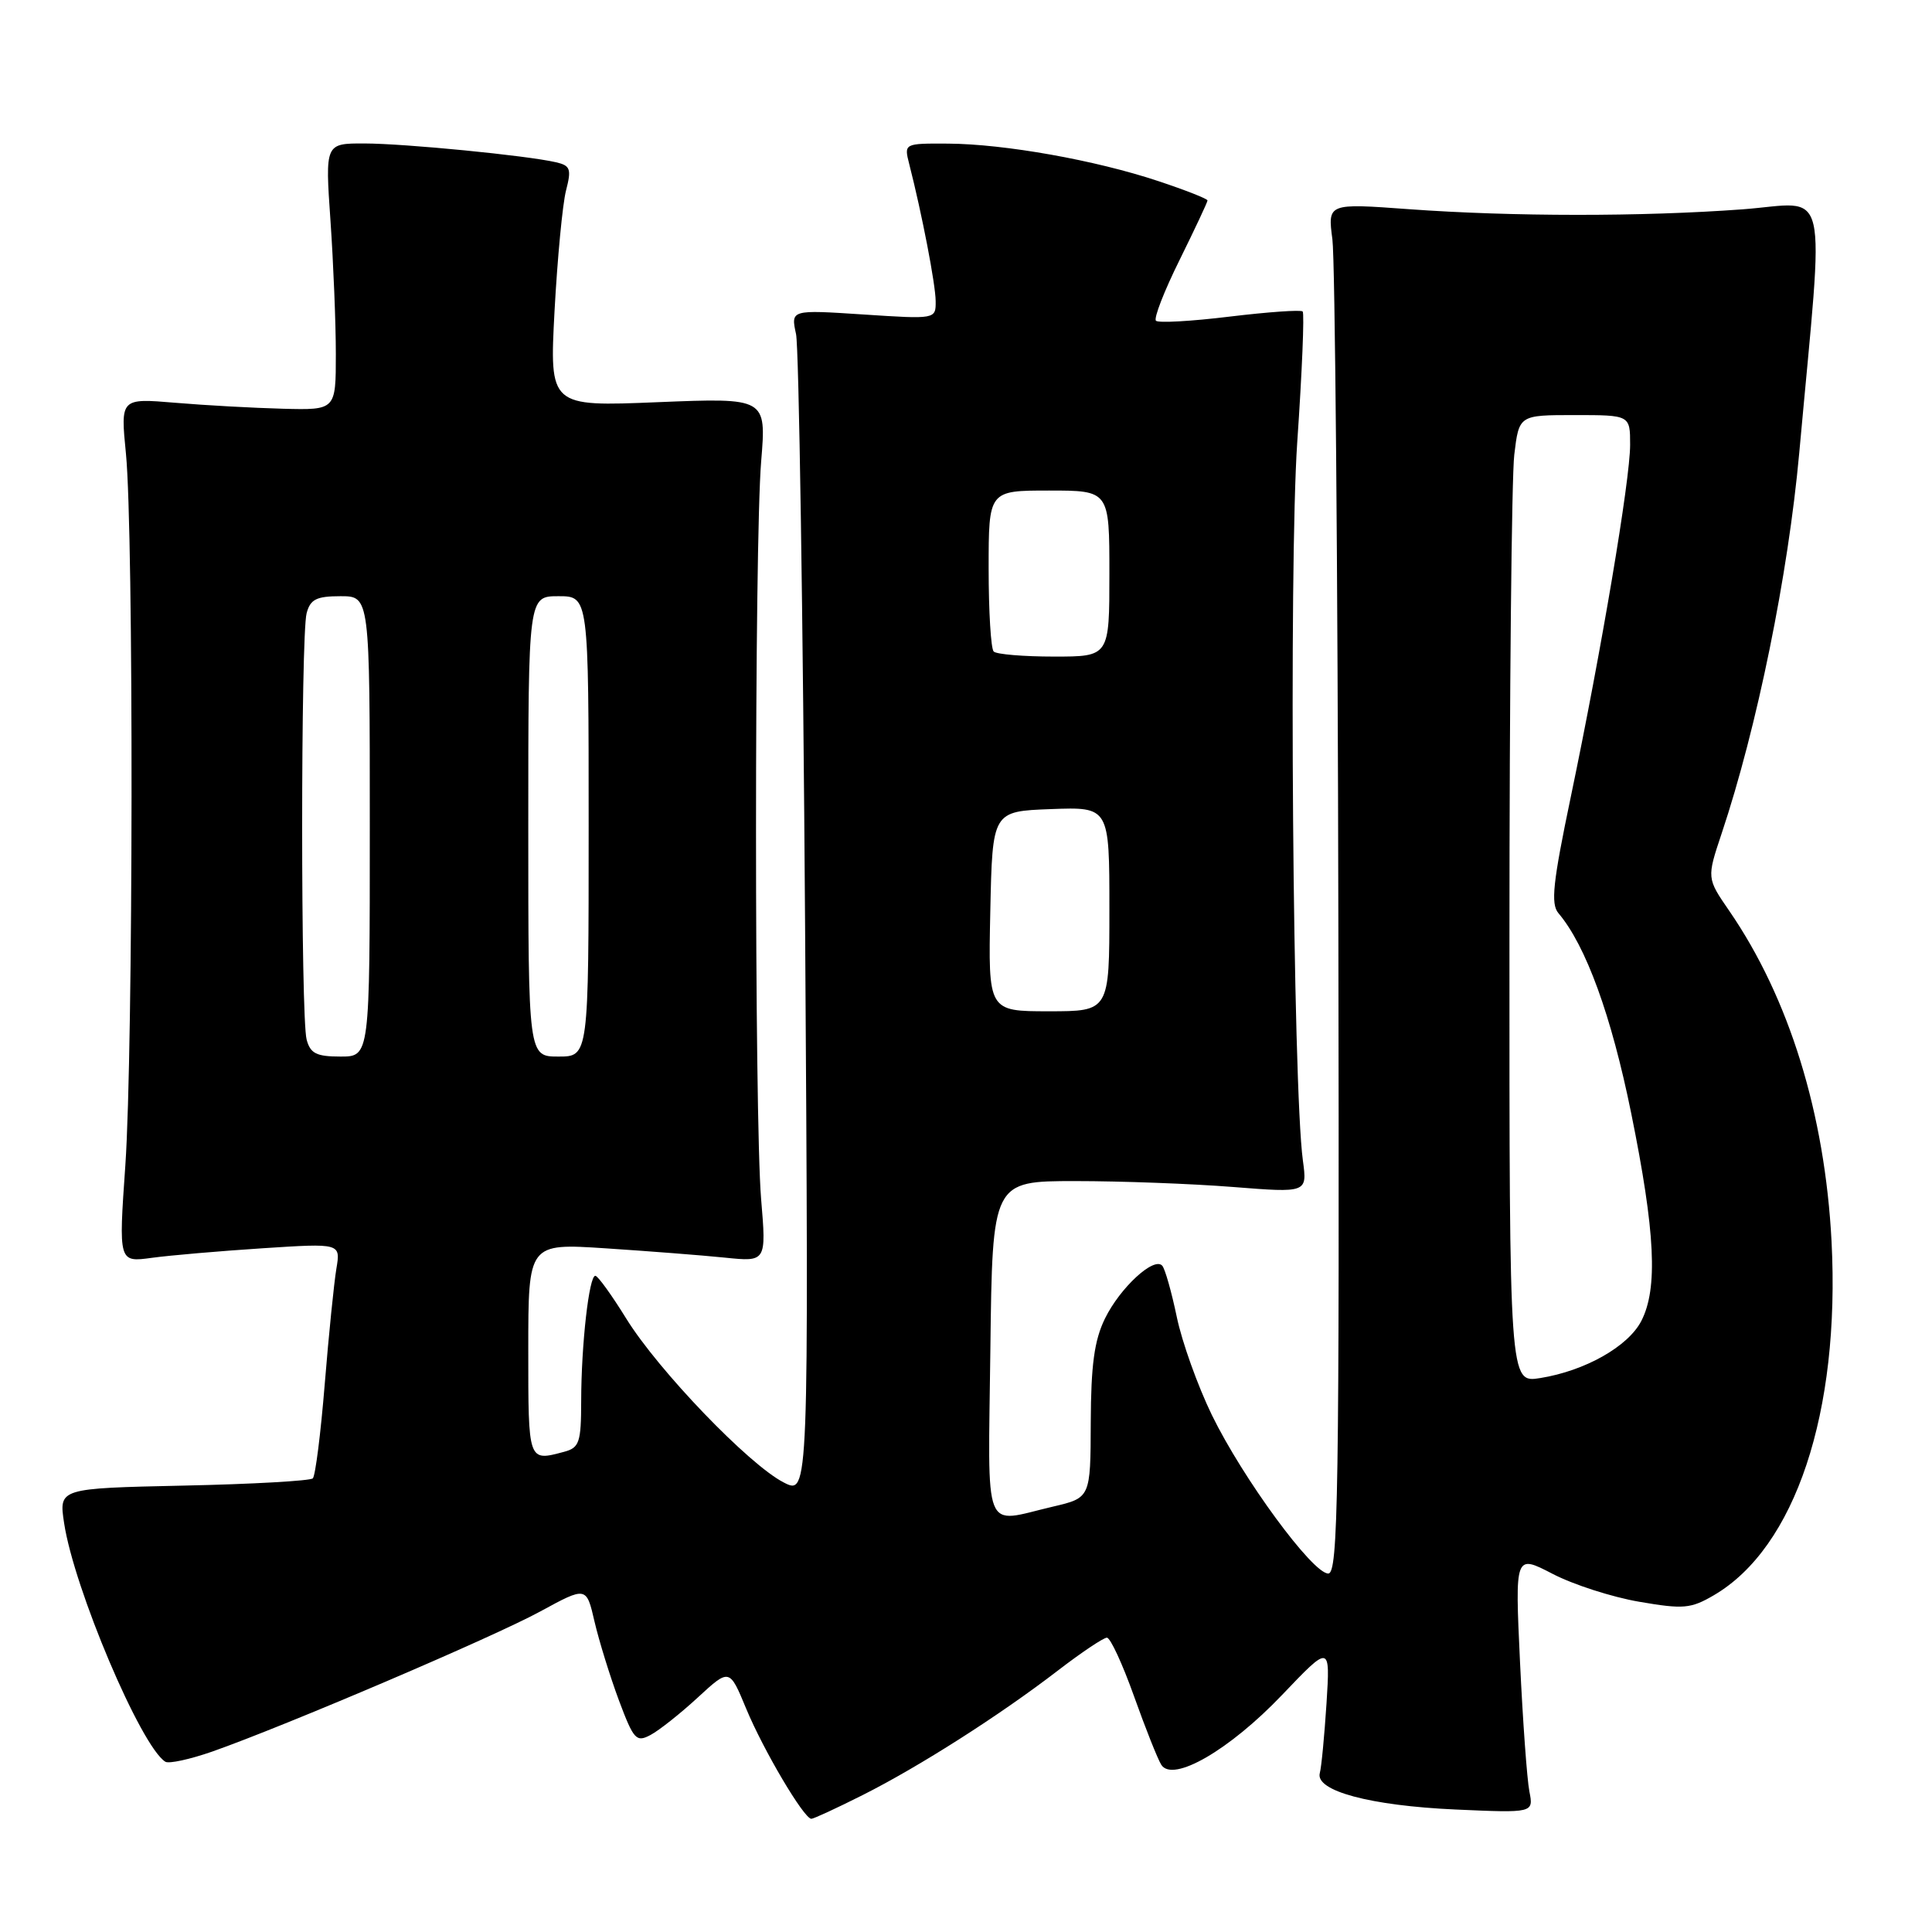 <?xml version="1.0" encoding="UTF-8" standalone="no"?>
<!DOCTYPE svg PUBLIC "-//W3C//DTD SVG 1.1//EN" "http://www.w3.org/Graphics/SVG/1.1/DTD/svg11.dtd" >
<svg xmlns="http://www.w3.org/2000/svg" xmlns:xlink="http://www.w3.org/1999/xlink" version="1.1" viewBox="0 0 256 256">
 <g >
 <path fill="currentColor"
d=" M 114.28 237.87 C 121.78 234.10 132.46 227.29 140.17 221.36 C 143.29 218.96 146.22 217.00 146.67 217.00 C 147.13 217.00 148.74 220.49 150.26 224.75 C 151.78 229.01 153.41 233.11 153.88 233.85 C 155.41 236.24 162.92 231.89 169.88 224.59 C 176.26 217.90 176.26 217.90 175.77 225.70 C 175.49 229.99 175.10 234.15 174.88 234.95 C 174.26 237.30 181.55 239.26 192.86 239.77 C 203.21 240.23 203.21 240.23 202.65 237.37 C 202.34 235.79 201.78 228.08 201.41 220.23 C 200.74 205.96 200.74 205.96 205.72 208.54 C 208.46 209.97 213.63 211.63 217.20 212.24 C 223.07 213.25 224.04 213.16 227.09 211.38 C 237.88 205.08 243.85 187.14 242.69 164.50 C 241.81 147.56 237.07 132.24 229.14 120.70 C 226.15 116.36 226.15 116.36 228.13 110.43 C 232.82 96.40 236.94 76.18 238.41 60.00 C 241.75 23.22 242.60 26.87 230.86 27.74 C 217.55 28.72 200.37 28.71 186.71 27.72 C 175.92 26.93 175.92 26.93 176.55 31.72 C 176.90 34.35 177.26 75.20 177.34 122.50 C 177.48 198.24 177.32 208.50 176.00 208.50 C 173.92 208.50 164.69 195.92 160.58 187.50 C 158.71 183.65 156.61 177.80 155.93 174.50 C 155.24 171.20 154.38 168.15 154.01 167.72 C 152.93 166.46 148.41 170.63 146.41 174.72 C 145.00 177.61 144.56 180.86 144.53 188.49 C 144.50 198.47 144.50 198.47 139.50 199.64 C 130.11 201.83 130.93 203.90 131.23 178.75 C 131.50 156.50 131.50 156.50 142.50 156.50 C 148.55 156.50 157.94 156.85 163.36 157.28 C 173.22 158.06 173.22 158.06 172.64 153.78 C 171.30 143.96 170.77 75.09 171.89 58.61 C 172.53 49.32 172.85 41.52 172.61 41.27 C 172.36 41.03 168.02 41.34 162.95 41.95 C 157.89 42.57 153.48 42.82 153.17 42.50 C 152.85 42.19 154.26 38.56 156.30 34.45 C 158.33 30.33 160.00 26.79 160.00 26.56 C 160.00 26.34 157.07 25.19 153.49 24.00 C 145.15 21.22 133.12 19.08 125.64 19.03 C 119.78 19.00 119.78 19.00 120.48 21.75 C 122.16 28.32 123.97 37.69 123.98 39.90 C 124.00 42.30 124.00 42.30 114.39 41.67 C 104.78 41.04 104.78 41.04 105.48 44.27 C 105.86 46.05 106.40 81.39 106.68 122.82 C 107.17 198.14 107.17 198.14 103.84 196.43 C 99.24 194.08 87.24 181.59 83.00 174.75 C 81.08 171.64 79.23 169.07 78.89 169.05 C 78.06 168.98 77.02 178.14 77.01 185.63 C 77.00 191.14 76.77 191.83 74.75 192.37 C 69.96 193.65 70.00 193.78 70.00 178.87 C 70.00 164.74 70.00 164.74 80.25 165.41 C 85.89 165.78 92.99 166.33 96.02 166.64 C 101.55 167.21 101.55 167.21 100.85 158.85 C 99.95 147.99 99.95 71.99 100.86 61.11 C 101.55 52.71 101.55 52.71 87.18 53.29 C 72.81 53.88 72.81 53.88 73.48 41.19 C 73.86 34.21 74.54 27.04 75.00 25.25 C 75.74 22.39 75.58 21.94 73.67 21.50 C 69.79 20.60 53.63 19.02 48.29 19.01 C 43.08 19.00 43.08 19.00 43.79 29.25 C 44.18 34.89 44.50 42.84 44.50 46.92 C 44.50 54.34 44.50 54.34 37.50 54.16 C 33.65 54.06 27.23 53.71 23.23 53.37 C 15.96 52.76 15.96 52.76 16.69 60.13 C 17.72 70.70 17.66 139.13 16.61 154.39 C 15.71 167.27 15.71 167.27 20.11 166.67 C 22.52 166.34 29.14 165.77 34.82 165.40 C 45.14 164.73 45.14 164.73 44.57 168.12 C 44.26 169.98 43.56 176.85 43.03 183.39 C 42.50 189.92 41.79 195.55 41.45 195.89 C 41.11 196.22 33.40 196.66 24.32 196.85 C 7.80 197.21 7.80 197.21 8.49 201.79 C 9.79 210.47 18.69 231.45 21.91 233.44 C 22.38 233.73 25.18 233.12 28.13 232.09 C 37.82 228.68 65.37 216.92 71.60 213.52 C 77.70 210.20 77.70 210.20 78.78 214.88 C 79.38 217.45 80.83 222.13 82.00 225.28 C 83.97 230.54 84.31 230.91 86.22 229.88 C 87.36 229.27 90.17 227.04 92.47 224.92 C 96.66 221.06 96.66 221.06 98.87 226.40 C 101.15 231.90 106.53 241.00 107.51 241.00 C 107.81 241.00 110.86 239.59 114.28 237.87 Z  M 200.01 124.38 C 200.01 92.00 200.30 63.14 200.65 60.25 C 201.28 55.00 201.28 55.00 208.64 55.00 C 216.00 55.00 216.00 55.00 216.00 58.94 C 216.00 63.61 212.21 86.10 208.14 105.58 C 205.76 116.97 205.46 119.77 206.50 121.00 C 210.14 125.29 213.52 134.58 216.14 147.50 C 219.34 163.26 219.70 170.74 217.48 175.04 C 215.73 178.43 210.01 181.65 204.09 182.60 C 200.00 183.26 200.00 183.26 200.01 124.38 Z  M 40.63 137.75 C 39.84 134.82 39.84 84.18 40.63 81.25 C 41.12 79.41 41.93 79.00 45.12 79.00 C 49.00 79.00 49.00 79.00 49.00 109.50 C 49.00 140.00 49.00 140.00 45.12 140.00 C 41.93 140.00 41.12 139.59 40.63 137.75 Z  M 70.00 109.50 C 70.00 79.00 70.00 79.00 74.00 79.00 C 78.00 79.00 78.00 79.00 78.00 109.50 C 78.00 140.00 78.00 140.00 74.00 140.00 C 70.00 140.00 70.00 140.00 70.00 109.50 Z  M 131.22 120.75 C 131.50 107.50 131.50 107.50 139.25 107.21 C 147.00 106.92 147.00 106.92 147.00 120.46 C 147.00 134.00 147.00 134.00 138.97 134.00 C 130.94 134.00 130.94 134.00 131.22 120.75 Z  M 131.67 86.33 C 131.30 85.97 131.00 81.02 131.00 75.33 C 131.00 65.00 131.00 65.00 139.00 65.00 C 147.00 65.00 147.00 65.00 147.00 76.00 C 147.00 87.00 147.00 87.00 139.67 87.00 C 135.63 87.00 132.03 86.70 131.67 86.33 Z "/>
</g>
</svg>